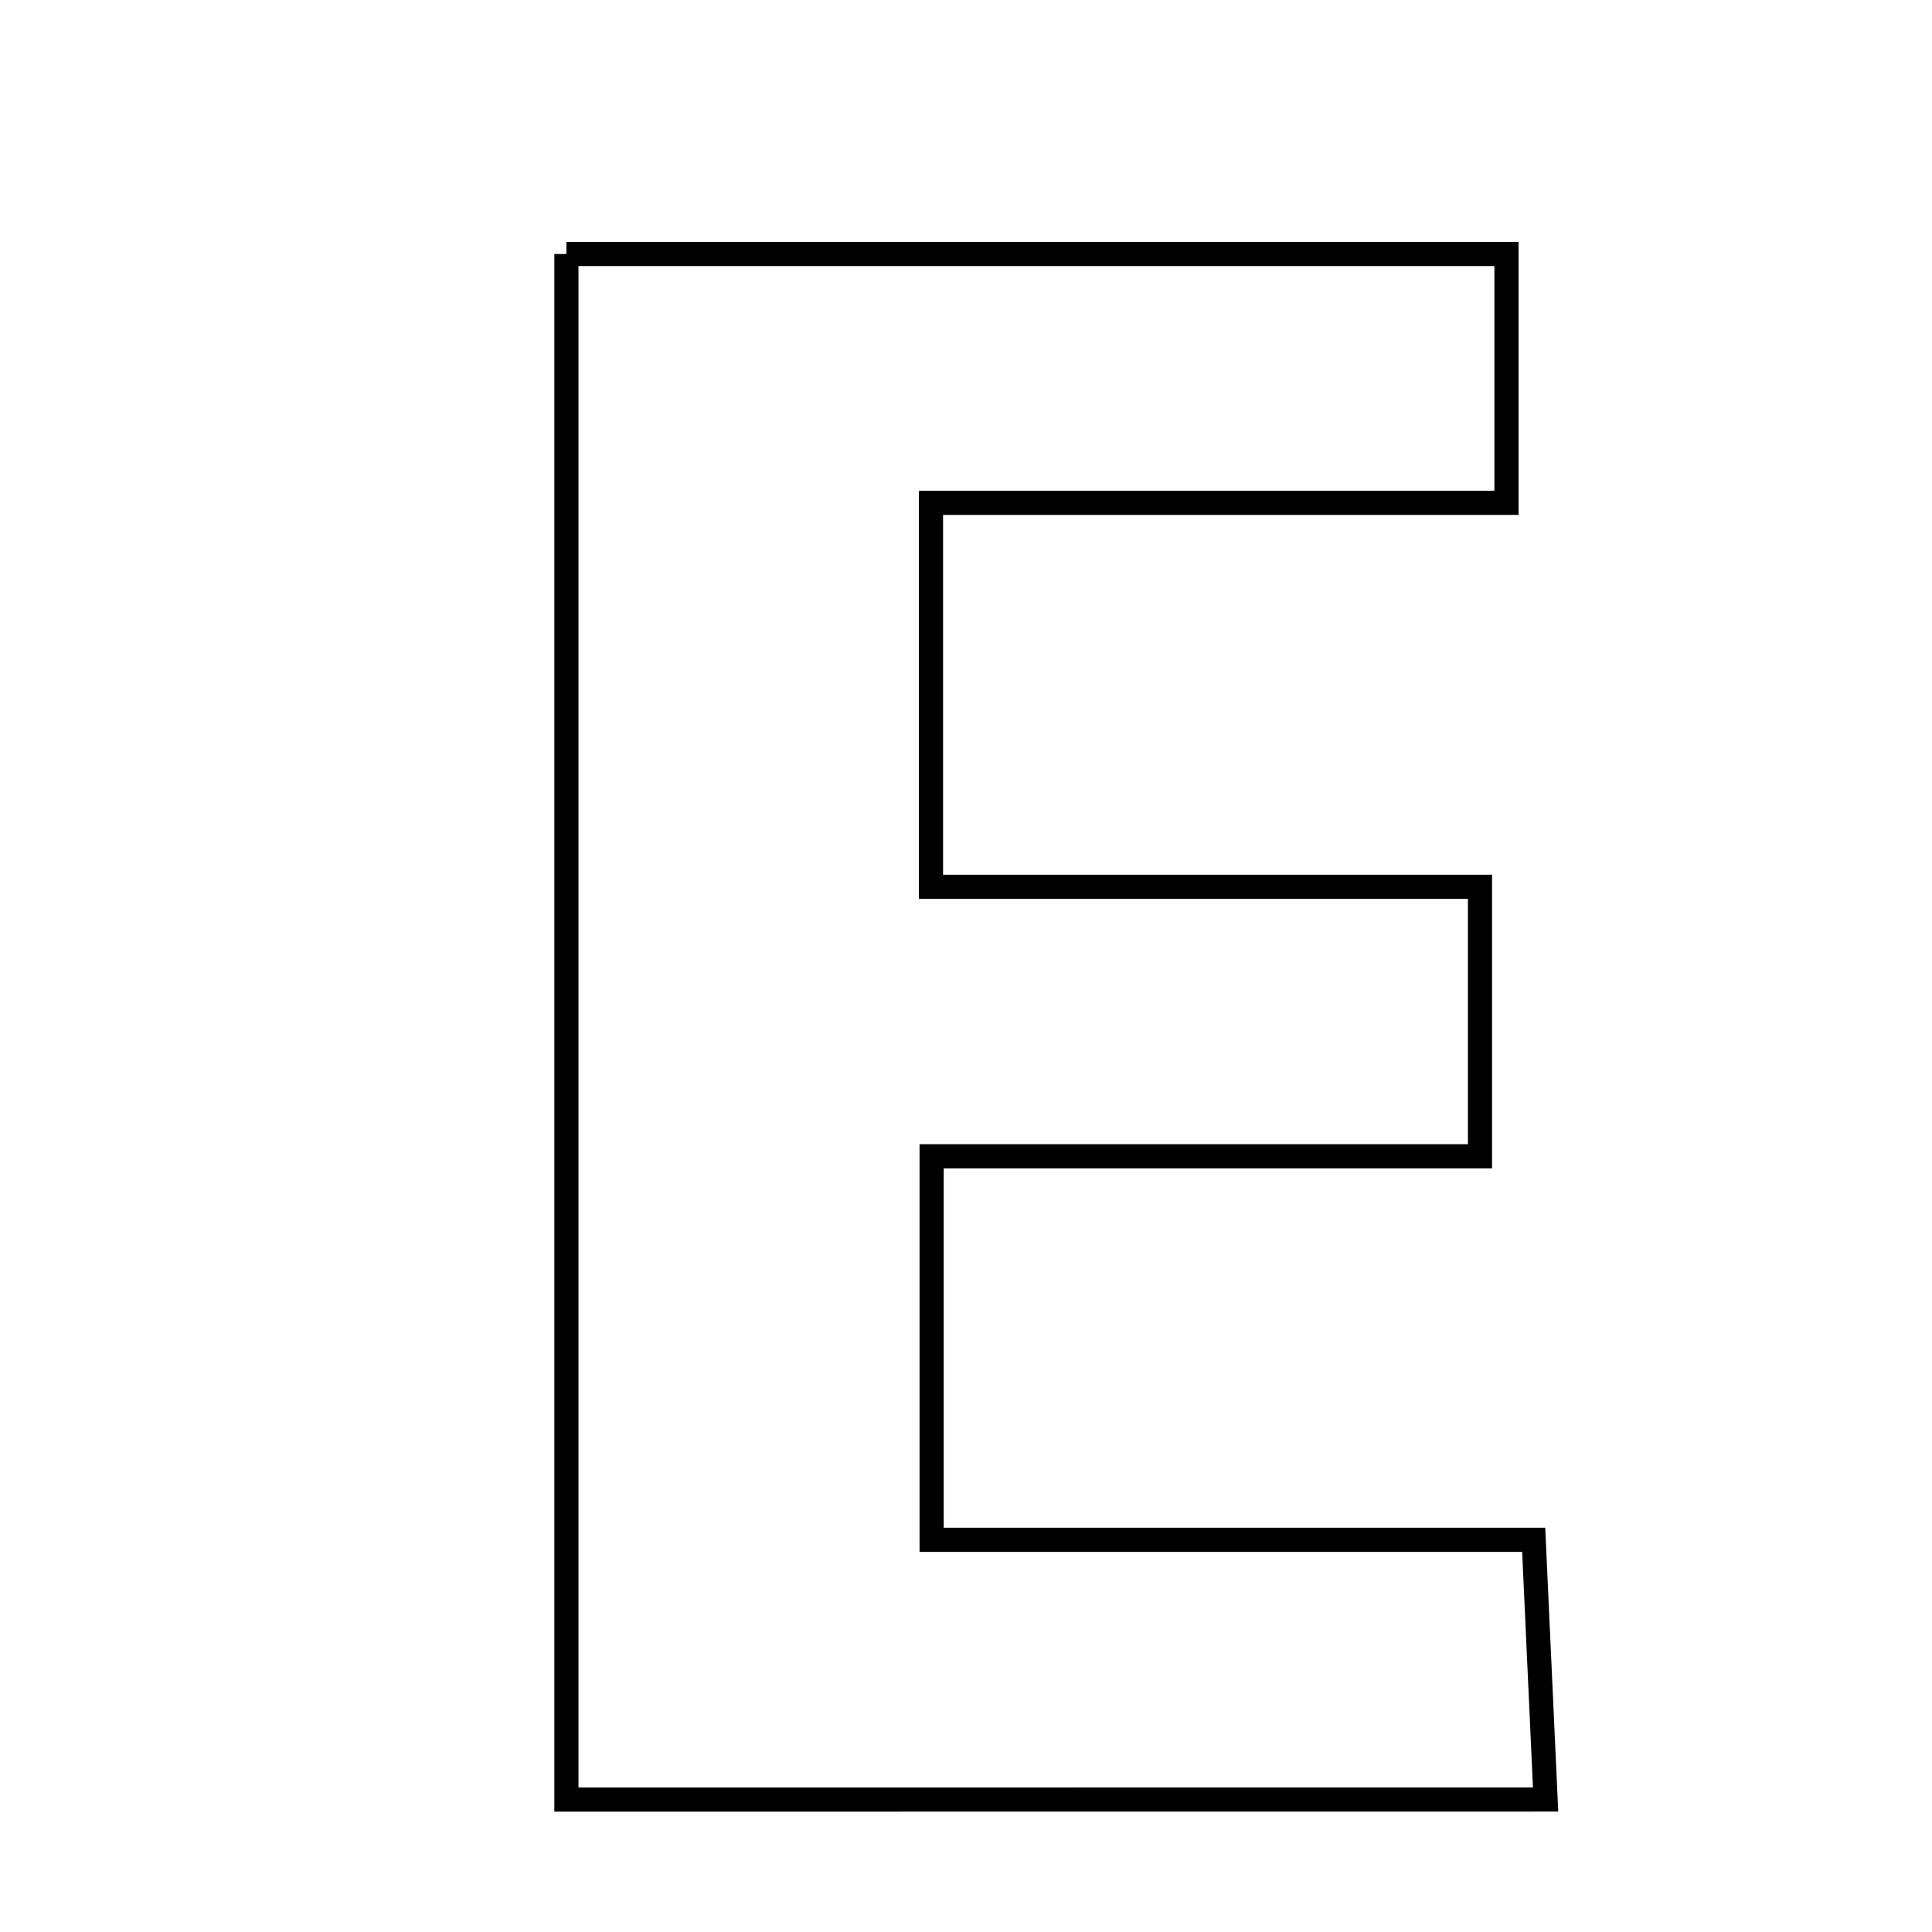 <svg xmlns="http://www.w3.org/2000/svg" viewBox="0.0 0.0 24.0 24.0" height="200px" width="200px"><path fill="none" stroke="black" stroke-width=".3" stroke-opacity="1.0"  filling="0" d="M7.036 3.155 C10.915 3.155 14.708 3.155 18.714 3.155 C18.714 4.122 18.714 5.106 18.714 6.246 C16.234 6.246 13.882 6.246 11.565 6.246 C11.565 7.876 11.565 9.358 11.565 11.016 C13.665 11.016 15.933 11.016 18.385 11.016 C18.385 12.174 18.385 13.161 18.385 14.364 C16.092 14.364 13.832 14.364 11.573 14.364 C11.573 16.043 11.573 17.519 11.573 19.128 C13.858 19.128 16.305 19.128 19.052 19.128 C19.1 20.178 19.146 21.171 19.2 22.354 C15.08 22.355 11.119 22.355 7.036 22.355 C7.036 15.913 7.036 9.623 7.036 3.155"></path></svg>